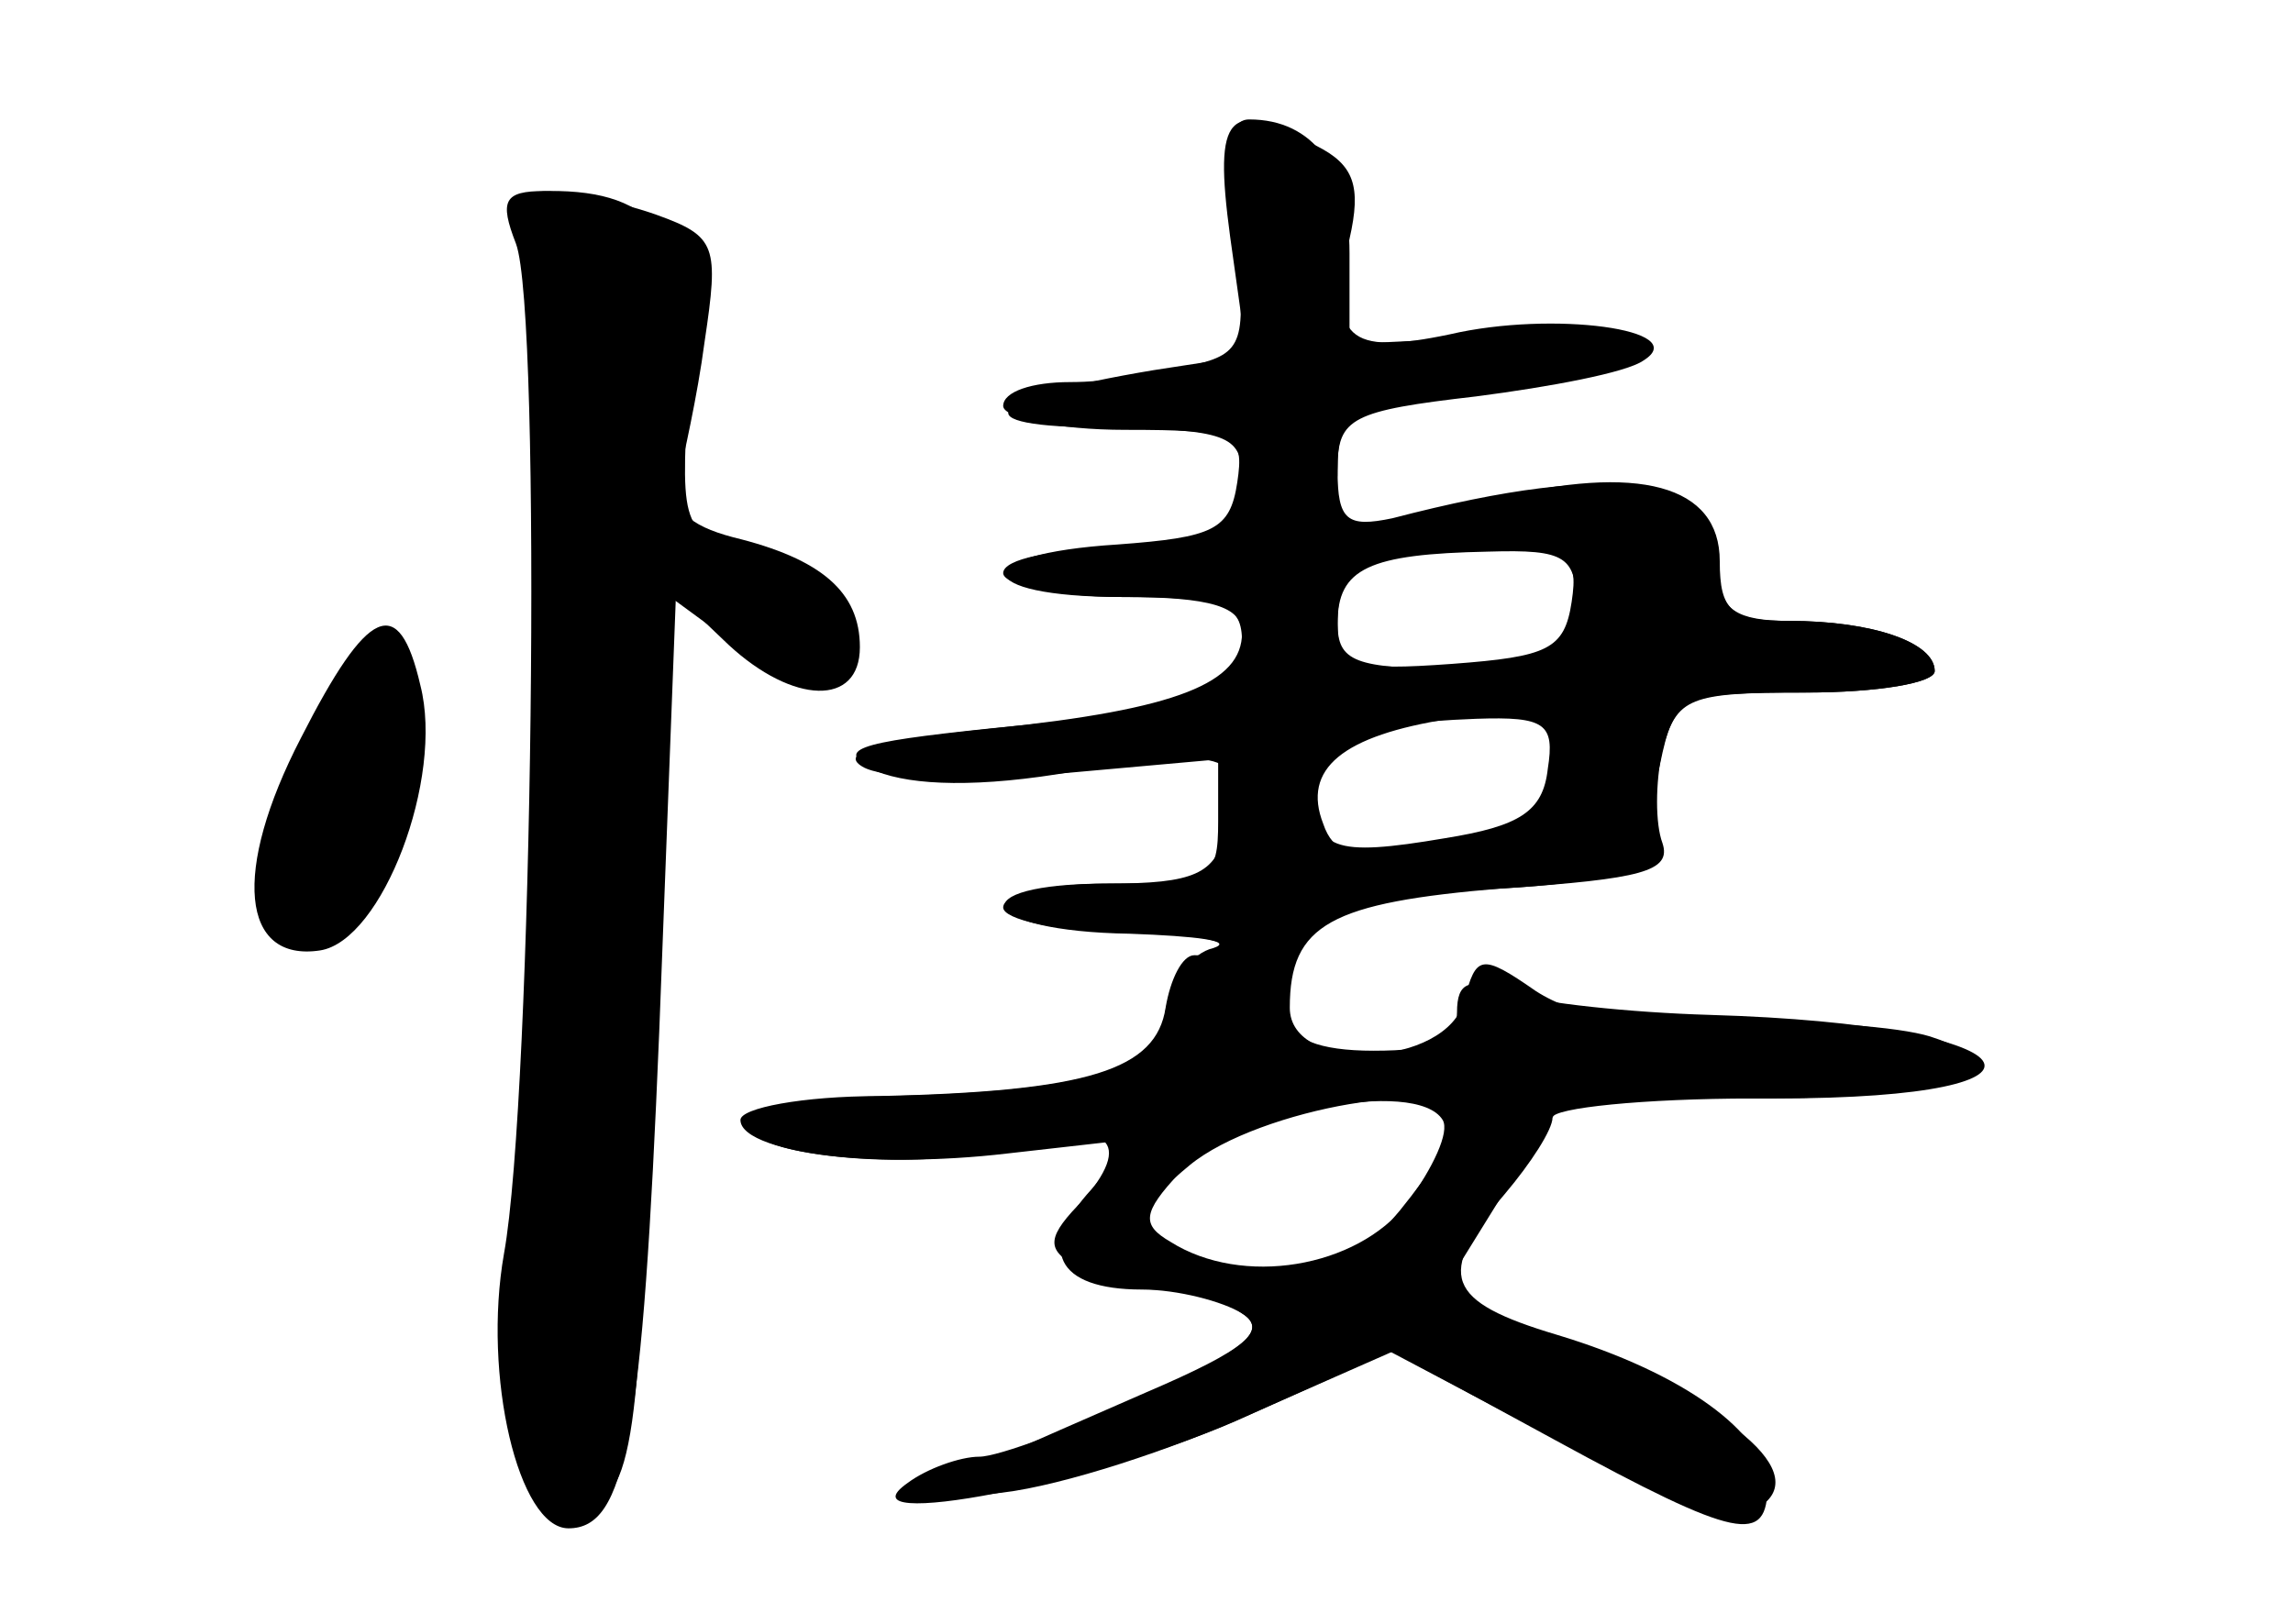 <?xml version="1.0" standalone="no"?>
<!DOCTYPE svg PUBLIC "-//W3C//DTD SVG 20010904//EN"
 "http://www.w3.org/TR/2001/REC-SVG-20010904/DTD/svg10.dtd">
<svg version="1.0" xmlns="http://www.w3.org/2000/svg"
 width="96pt" height="68pt" viewBox="0 0 96 68"
 preserveAspectRatio="xMidYMid meet">
<g transform="translate(0,68) scale(0.1,-0.1)" fill="#000000" stroke="none">
<g id="part-0" class="char-part">
  <path d="M517 581 c5 -44 4 -49 -18 -54 -13 -4 -36 -7 -51 -7 -16 0 -28 -4
-28 -10 0 -5 23 -10 51 -10 47 0 50 -2 47 -22 -3 -20 -10 -23 -50 -26 -64 -4
-62 -22 2 -22 43 0 50 -3 50 -19 0 -23 -12 -27 -105 -36 -58 -6 -66 -9 -48
-18 15 -6 43 -7 83 0 66 10 72 8 63 -25 -4 -18 -13 -22 -49 -22 -63 0 -55 -20
9 -21 28 -1 44 -3 35 -6 -9 -2 -18 -14 -20 -26 -3 -25 -33 -34 -115 -36 -28 0
-54 -5 -57 -10 -9 -13 47 -21 106 -14 l53 6 -18 -21 c-23 -25 -15 -42 21 -42
15 0 34 -5 42 -10 11 -7 2 -15 -40 -33 -110 -48 -110 -48 -60 -42 25 3 71 18
104 33 l59 26 68 -37 c77 -42 89 -44 89 -19 -1 22 -35 47 -88 63 -47 14 -51
25 -22 59 11 13 20 27 20 32 0 4 38 8 84 8 84 0 117 12 74 26 -13 4 -49 7 -82
5 -40 -1 -66 3 -83 14 -23 16 -25 15 -30 -4 -7 -28 -73 -31 -73 -3 0 35 17 44
89 50 39 2 68 9 65 14 -3 4 -3 22 1 38 6 29 9 30 61 30 30 0 54 4 54 9 0 12
-26 21 -61 21 -22 0 -29 5 -29 19 0 41 -41 49 -137 24 -19 -4 -23 -1 -23 20 0
23 4 26 60 32 83 10 89 27 9 24 l-64 -3 0 38 c0 35 -15 56 -42 56 -9 0 -10
-14 -6 -49z m141 -153 c-3 -20 -10 -23 -50 -26 -41 -3 -48 -1 -48 16 0 27 8
32 57 32 40 0 44 -2 41 -22z m-5 -85 c-3 -7 -15 -13 -27 -13 -11 0 -31 -3 -43
-6 -16 -4 -25 -1 -29 11 -9 23 8 37 53 44 39 7 57 -7 46 -36z m-49 -132 c3 -5
-4 -20 -15 -35 -21 -27 -69 -35 -99 -16 -12 7 -12 12 4 29 22 25 99 40 110 22z"/>
  <path d="M216 578 c11 -29 7 -357 -5 -423 -9 -51 6 -115 27 -115 24 0 31 38
38 208 l7 183 22 -21 c27 -25 55 -26 55 -1 0 23 -16 37 -53 46 -19 5 -26 12
-23 24 2 9 8 35 11 58 6 40 5 44 -20 53 -14 5 -36 10 -47 10 -17 0 -19 -4 -12
-22z"/>
  <path d="M126 371 c-29 -56 -25 -94 8 -89 26 4 52 72 42 111 -9 39 -22 33 -50
-22z"/>
</g>
<g id="part-1" class="char-part">
  <path d="M227 548 c14 -55 13 -113 -8 -345 -11 -115 -4 -153 25 -153 21 0 25
31 27 185 0 78 3 153 6 167 l5 27 30 -22 c25 -18 30 -19 38 -7 14 22 7 32 -31
45 -34 12 -34 12 -31 70 3 62 -11 84 -54 85 -21 0 -21 -1 -7 -52z"/>
  <path d="M132 372 c-25 -52 -28 -77 -10 -88 20 -13 48 35 48 82 0 23 -4 45 -8
48 -4 2 -18 -16 -30 -42z"/>
</g>
<g id="part-2" class="char-part">
  <path d="M515 581 l7 -50 -39 -6 c-72 -12 -82 -24 -20 -24 50 -1 57 -3 57 -21
0 -13 7 -20 20 -20 14 0 20 7 20 24 0 21 6 24 58 30 31 4 63 10 70 15 21 13
-38 21 -81 11 -43 -9 -51 -2 -42 40 5 22 2 31 -14 39 -37 20 -43 14 -36 -38z"/>
</g>
<g id="part-3" class="char-part">
  <path d="M517 470 c-4 -16 -14 -20 -51 -20 -25 0 -46 -4 -46 -10 0 -5 23 -10
50 -10 37 0 50 -4 50 -15 0 -21 -27 -32 -104 -40 -48 -5 -65 -10 -55 -16 8 -5
44 -7 82 -3 l67 6 0 -26 c0 -24 -3 -26 -45 -26 -25 0 -45 -4 -45 -10 0 -5 22
-10 49 -10 30 0 51 -5 54 -12 3 -9 9 -7 20 7 12 15 30 20 87 23 57 4 70 7 66
19 -3 8 -3 25 0 39 6 22 11 24 60 24 30 0 54 4 54 9 0 12 -26 21 -61 21 -24 0
-29 4 -29 25 0 32 -34 41 -95 26 -57 -14 -65 -14 -65 4 0 22 -37 18 -43 -5z
m143 -45 c0 -23 -3 -25 -50 -25 -43 0 -50 3 -50 19 0 23 13 29 63 30 33 1 37
-2 37 -24z m-12 -67 c-2 -18 -12 -24 -43 -29 -47 -8 -55 -5 -55 21 0 20 16 27
68 29 29 1 33 -2 30 -21z"/>
</g>
<g id="part-4" class="char-part">
  <path d="M488 258 c-4 -26 -32 -35 -120 -37 -32 0 -58 -5 -58 -10 0 -15 72
-22 109 -12 43 13 57 5 35 -21 -16 -16 -16 -21 -4 -28 8 -6 24 -10 35 -10 11
0 27 -4 35 -10 11 -7 2 -15 -40 -34 -30 -14 -62 -26 -70 -26 -8 0 -22 -5 -30
-11 -30 -21 81 0 142 28 l60 27 70 -37 c43 -23 75 -34 83 -29 26 14 -11 45
-83 70 l-50 18 26 42 27 42 88 0 c132 0 109 31 -27 35 -34 1 -71 5 -83 9 -18
7 -23 5 -23 -8 0 -12 -9 -16 -35 -16 -23 0 -35 5 -35 14 0 13 -20 26 -40 26
-5 0 -10 -10 -12 -22z m122 -47 c0 -5 -11 -22 -24 -38 -21 -25 -30 -28 -65
-25 -53 5 -58 15 -23 44 29 24 112 38 112 19z"/>
</g>
</g>
</svg>